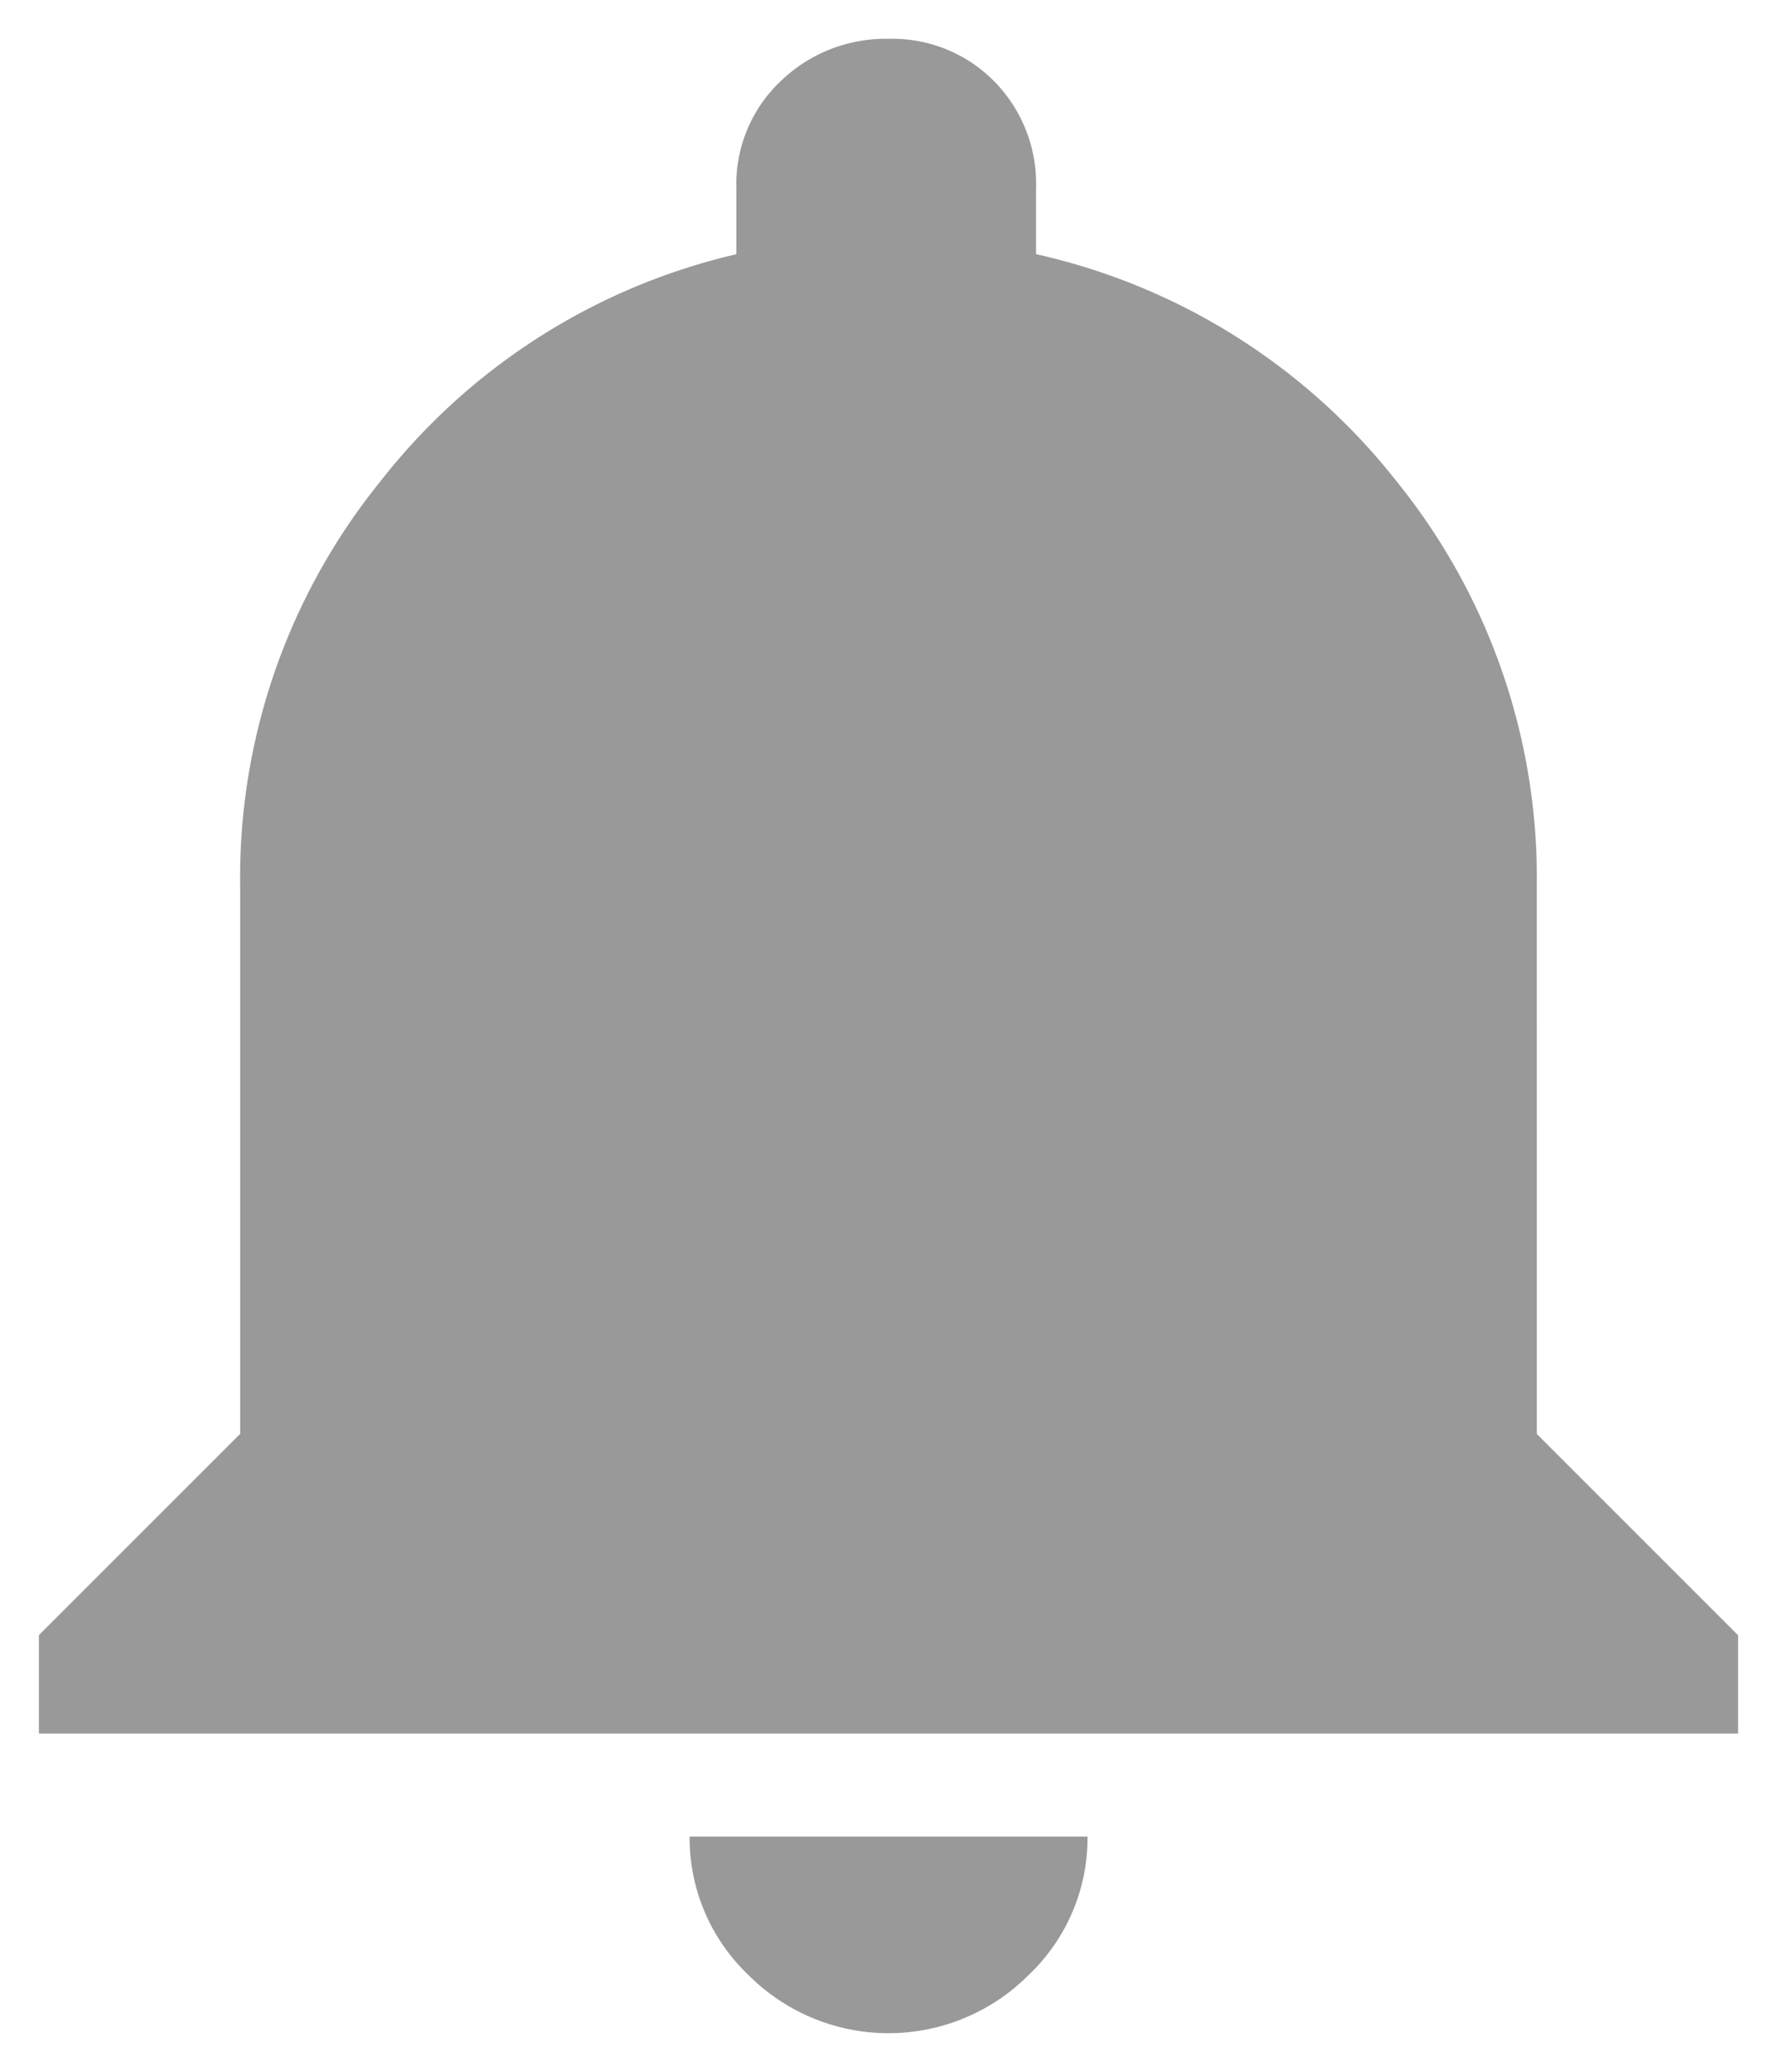<svg xmlns="http://www.w3.org/2000/svg" width="22.843" height="26.634" viewBox="0 0 22.843 26.634">
  <path id="Path_8342" data-name="Path 8342" d="M12.727,26.9a2.542,2.542,0,0,1-3.61,0,2.428,2.428,0,0,1-.752-1.775h5.115A2.428,2.428,0,0,1,12.727,26.9Zm6.529-6.95,2.587,2.587V23.8H0V22.535l2.587-2.587v-7.04A8.1,8.1,0,0,1,4.393,7.7,8.135,8.135,0,0,1,8.966,4.784V3.941a1.823,1.823,0,0,1,.572-1.384,1.939,1.939,0,0,1,1.384-.542,1.837,1.837,0,0,1,1.354.542,1.874,1.874,0,0,1,.542,1.384v.842A8.151,8.151,0,0,1,17.45,7.7a8.1,8.1,0,0,1,1.805,5.205Z" transform="translate(0.5 -1.516)" fill="#999" />
</svg>
<!-- stroke="#464646" stroke-width="1" -->
